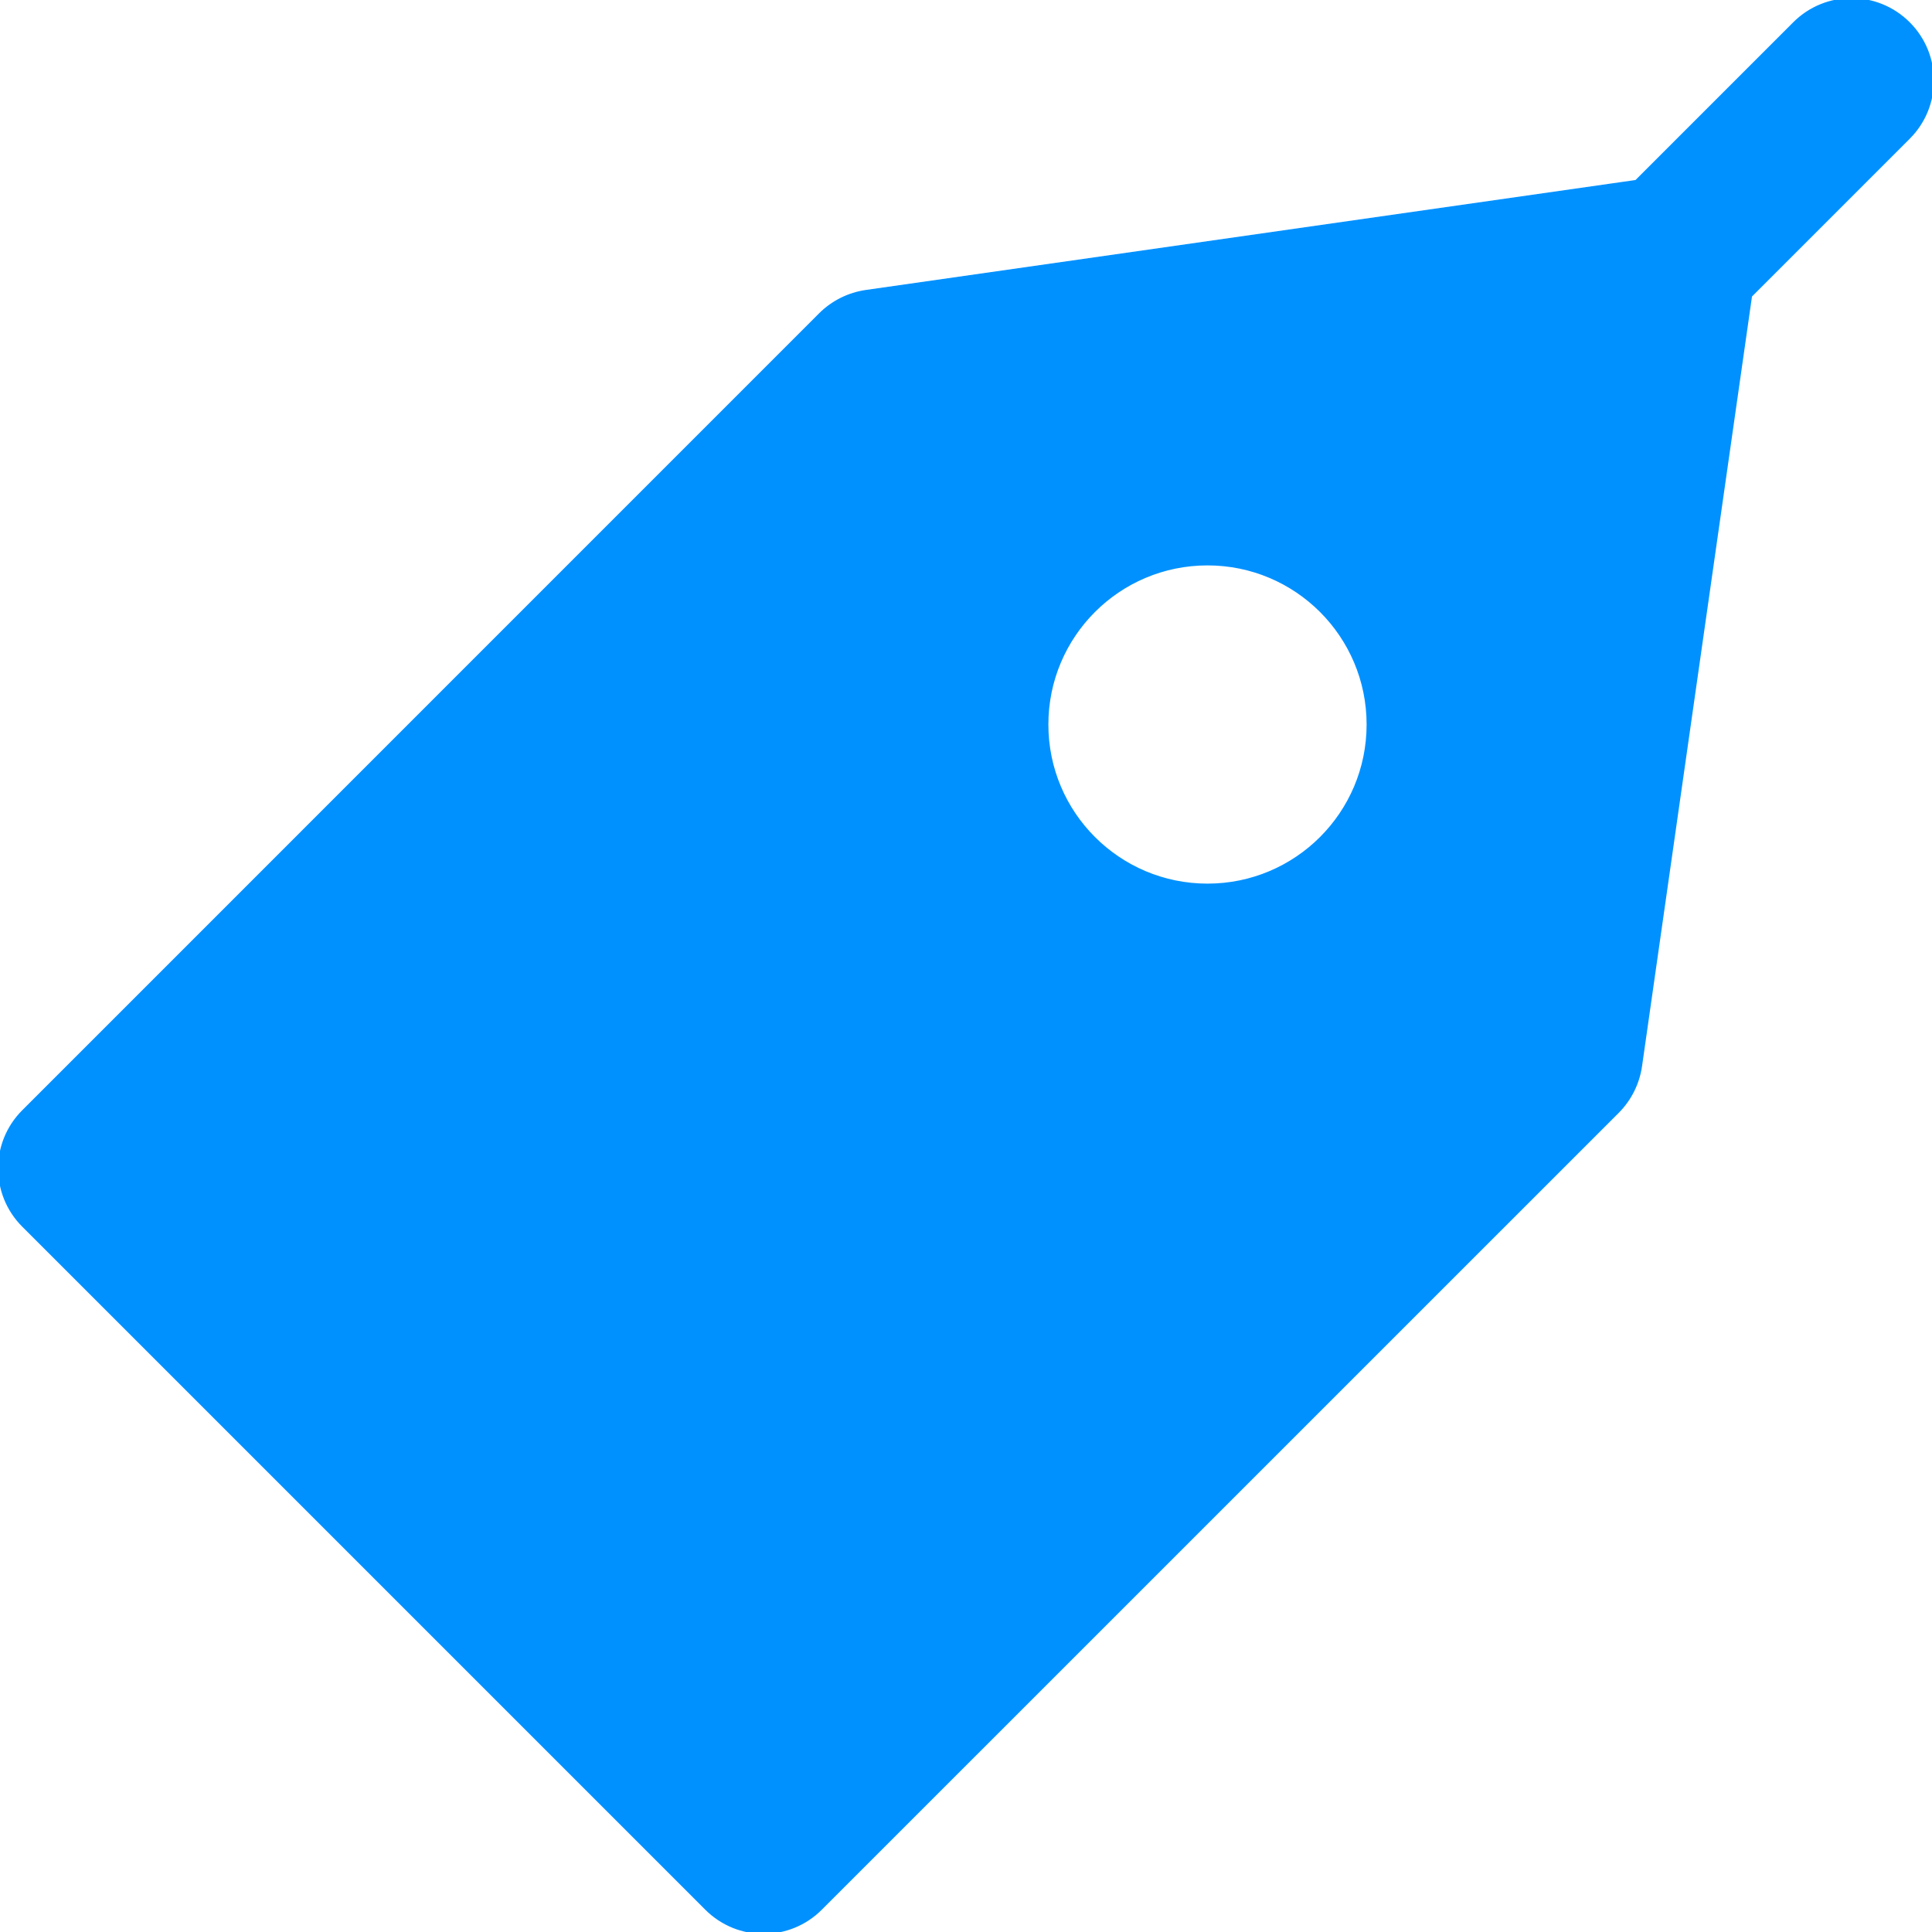 <svg fill="#0091ff" height="200px" width="200px" version="1.1" id="Layer_1" xmlns="http://www.w3.org/2000/svg" xmlns:xlink="http://www.w3.org/1999/xlink" viewBox="0 0 512.011 512.011" xml:space="preserve" stroke="#0091ff"><g id="SVGRepo_bgCarrier" stroke-width="0"></g><g id="SVGRepo_tracerCarrier" stroke-linecap="round" stroke-linejoin="round"></g><g id="SVGRepo_iconCarrier"> <g> <g> <path d="M505.755,6.259c-8.341-8.341-21.824-8.341-30.165,0l-41.92,41.92l-204.16,29.163c-4.565,0.661-8.789,2.773-12.075,6.037 L6.256,294.579c-8.341,8.32-8.341,21.824,0,30.165l181.013,181.013c4.181,4.16,9.621,6.251,15.083,6.251 c5.461,0,10.923-2.091,15.083-6.251l211.2-211.179c3.264-3.285,5.376-7.509,6.037-12.075l29.163-204.16l41.92-41.92 C514.096,28.083,514.096,14.6,505.755,6.259z M320.005,234.675c-23.573,0-42.667-19.093-42.667-42.667 s19.093-42.667,42.667-42.667c23.573,0,42.667,19.093,42.667,42.667S343.579,234.675,320.005,234.675z"></path> </g> </g> </g></svg>